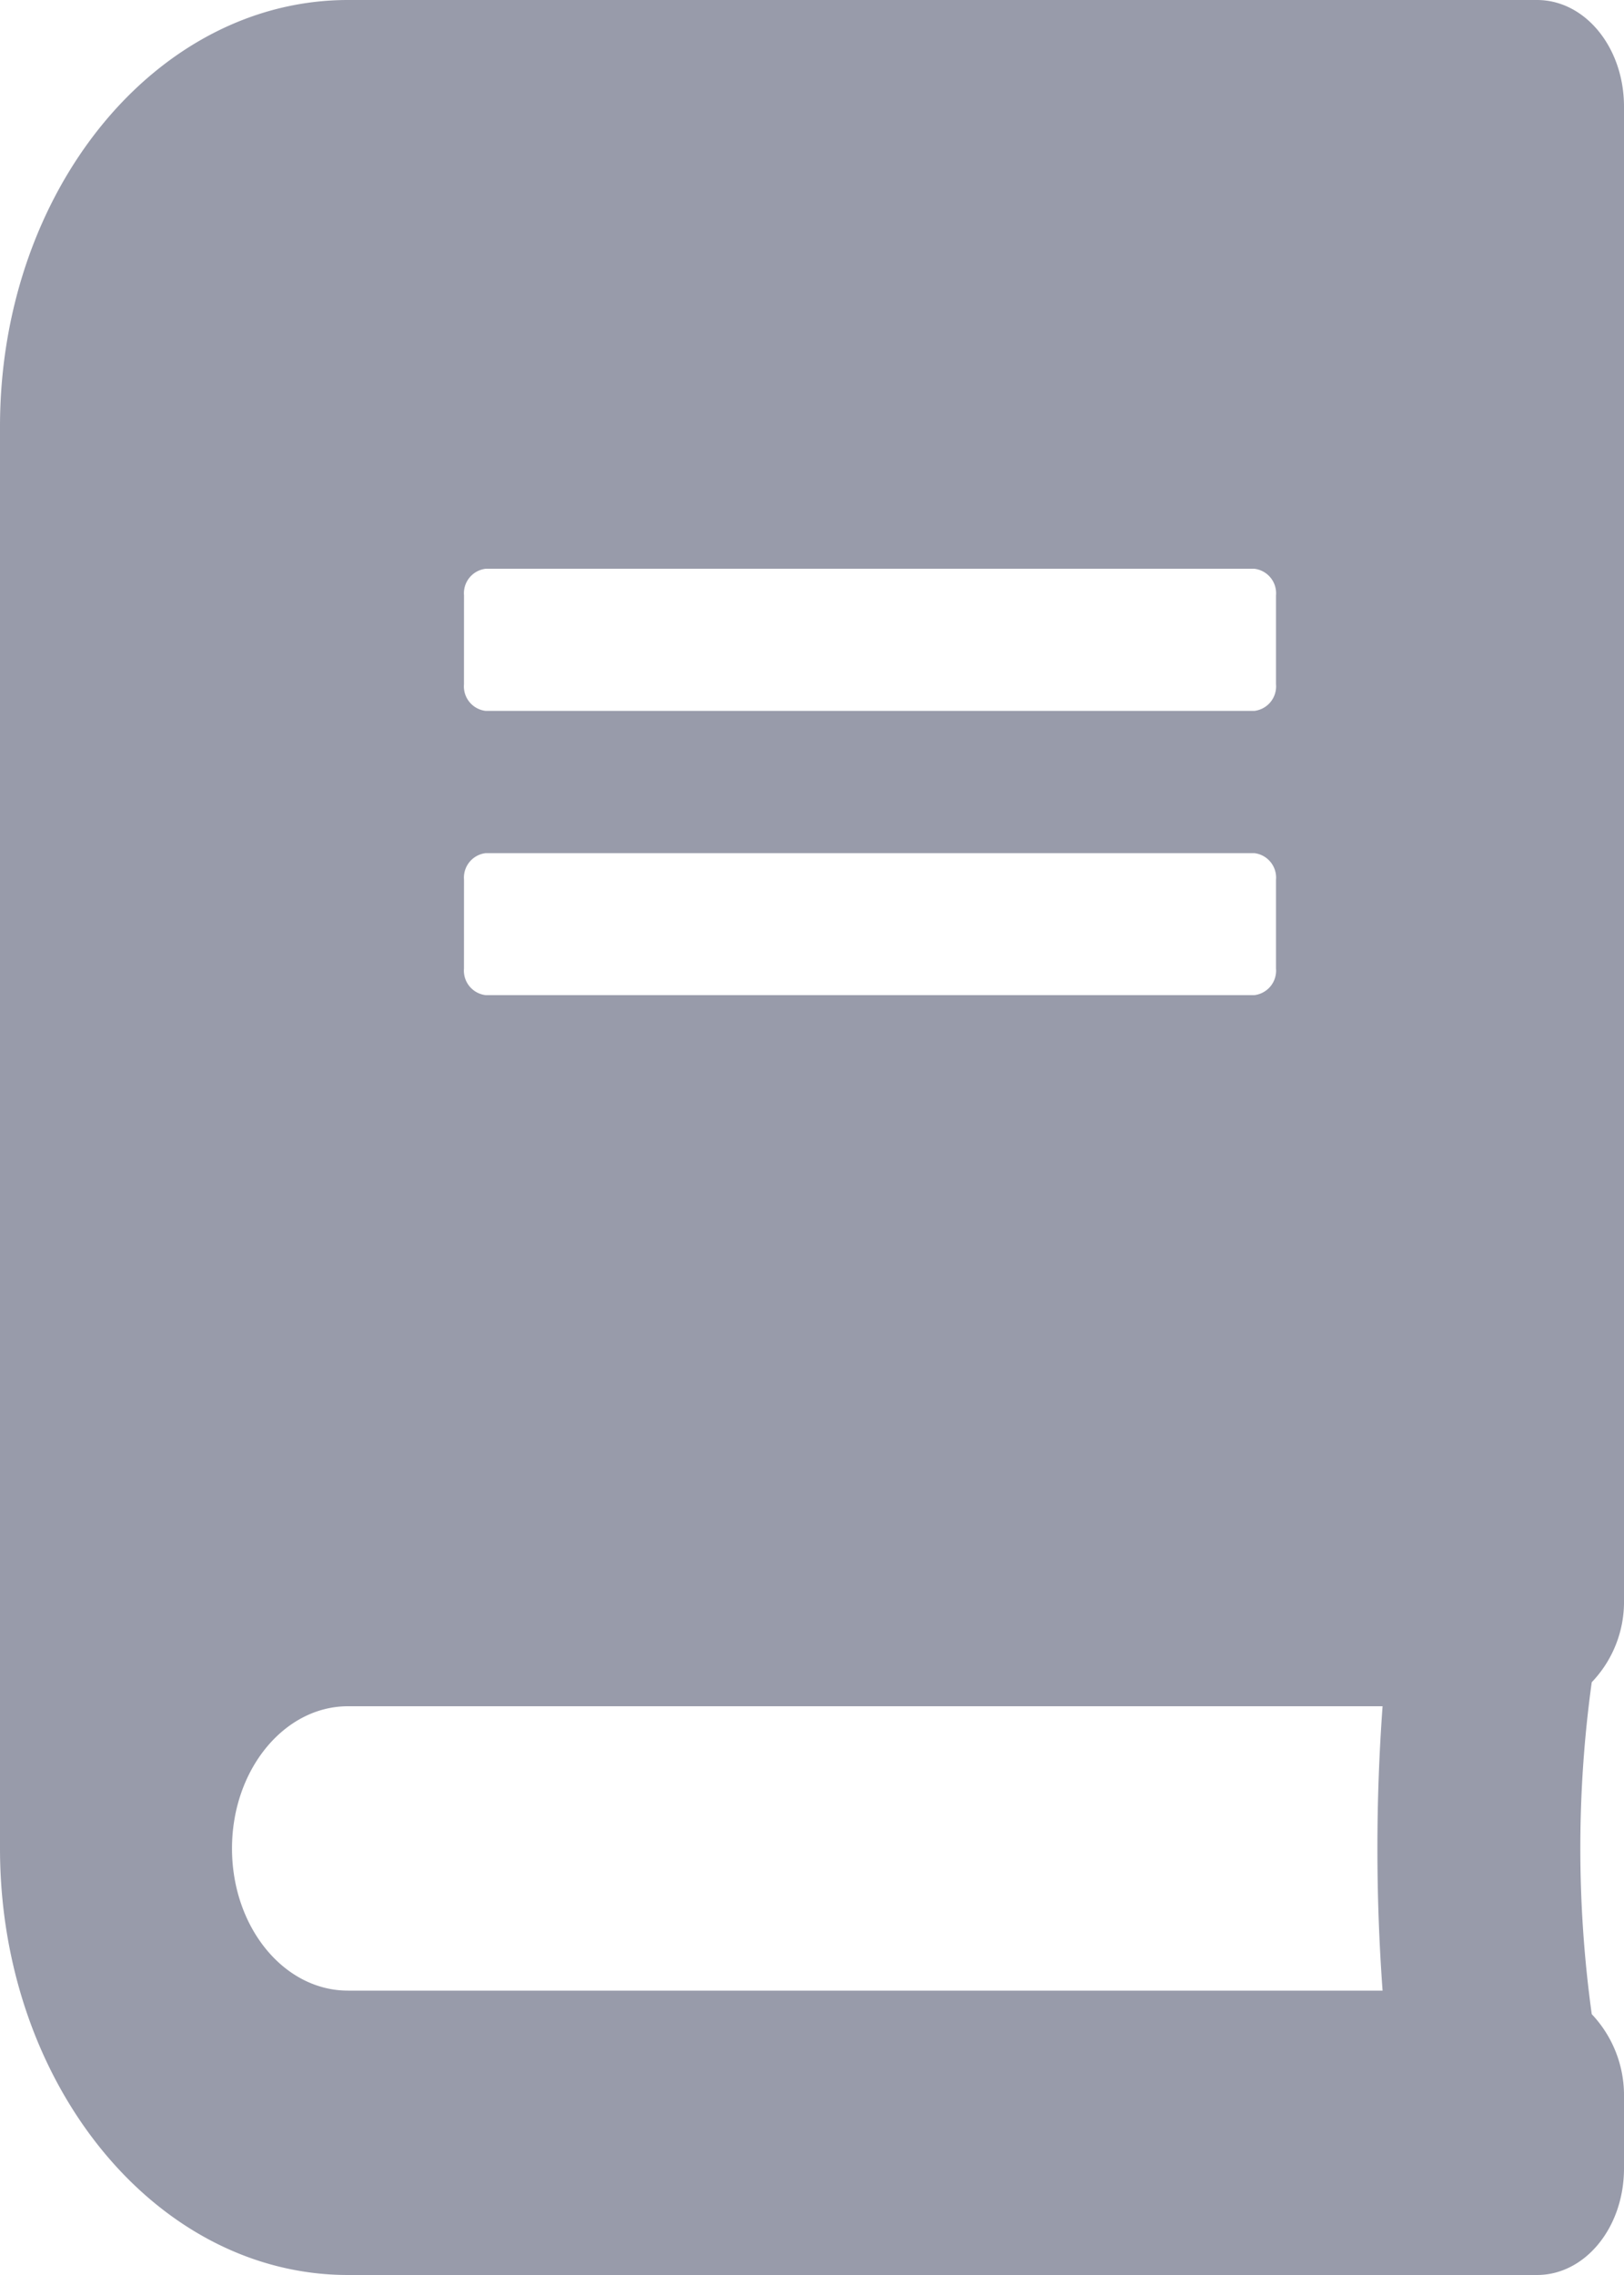 <svg xmlns="http://www.w3.org/2000/svg" width="50" height="70" viewBox="0 0 50 70">
  <path id="book" d="M50,49.219V3.281C50,1.463,48.806,0,47.321,0H10.714C4.8,0,0,5.879,0,13.125v43.75C0,64.121,4.8,70,10.714,70H47.321C48.806,70,50,68.537,50,66.719V64.531a3.633,3.633,0,0,0-.993-2.557,37.26,37.26,0,0,1,0-10.213A3.575,3.575,0,0,0,50,49.219ZM14.286,18.32a.759.759,0,0,1,.67-.82H38.616a.759.759,0,0,1,.67.82v2.734a.759.759,0,0,1-.67.82H14.955a.759.759,0,0,1-.67-.82Zm0,8.75a.759.759,0,0,1,.67-.82H38.616a.759.759,0,0,1,.67.82V29.8a.759.759,0,0,1-.67.82H14.955a.759.759,0,0,1-.67-.82ZM42.567,61.25H10.714c-1.975,0-3.571-1.955-3.571-4.375S8.75,52.5,10.714,52.5H42.567A60.257,60.257,0,0,0,42.567,61.25Z" fill="rgba(84,88,113,0.6)"/>
</svg>
